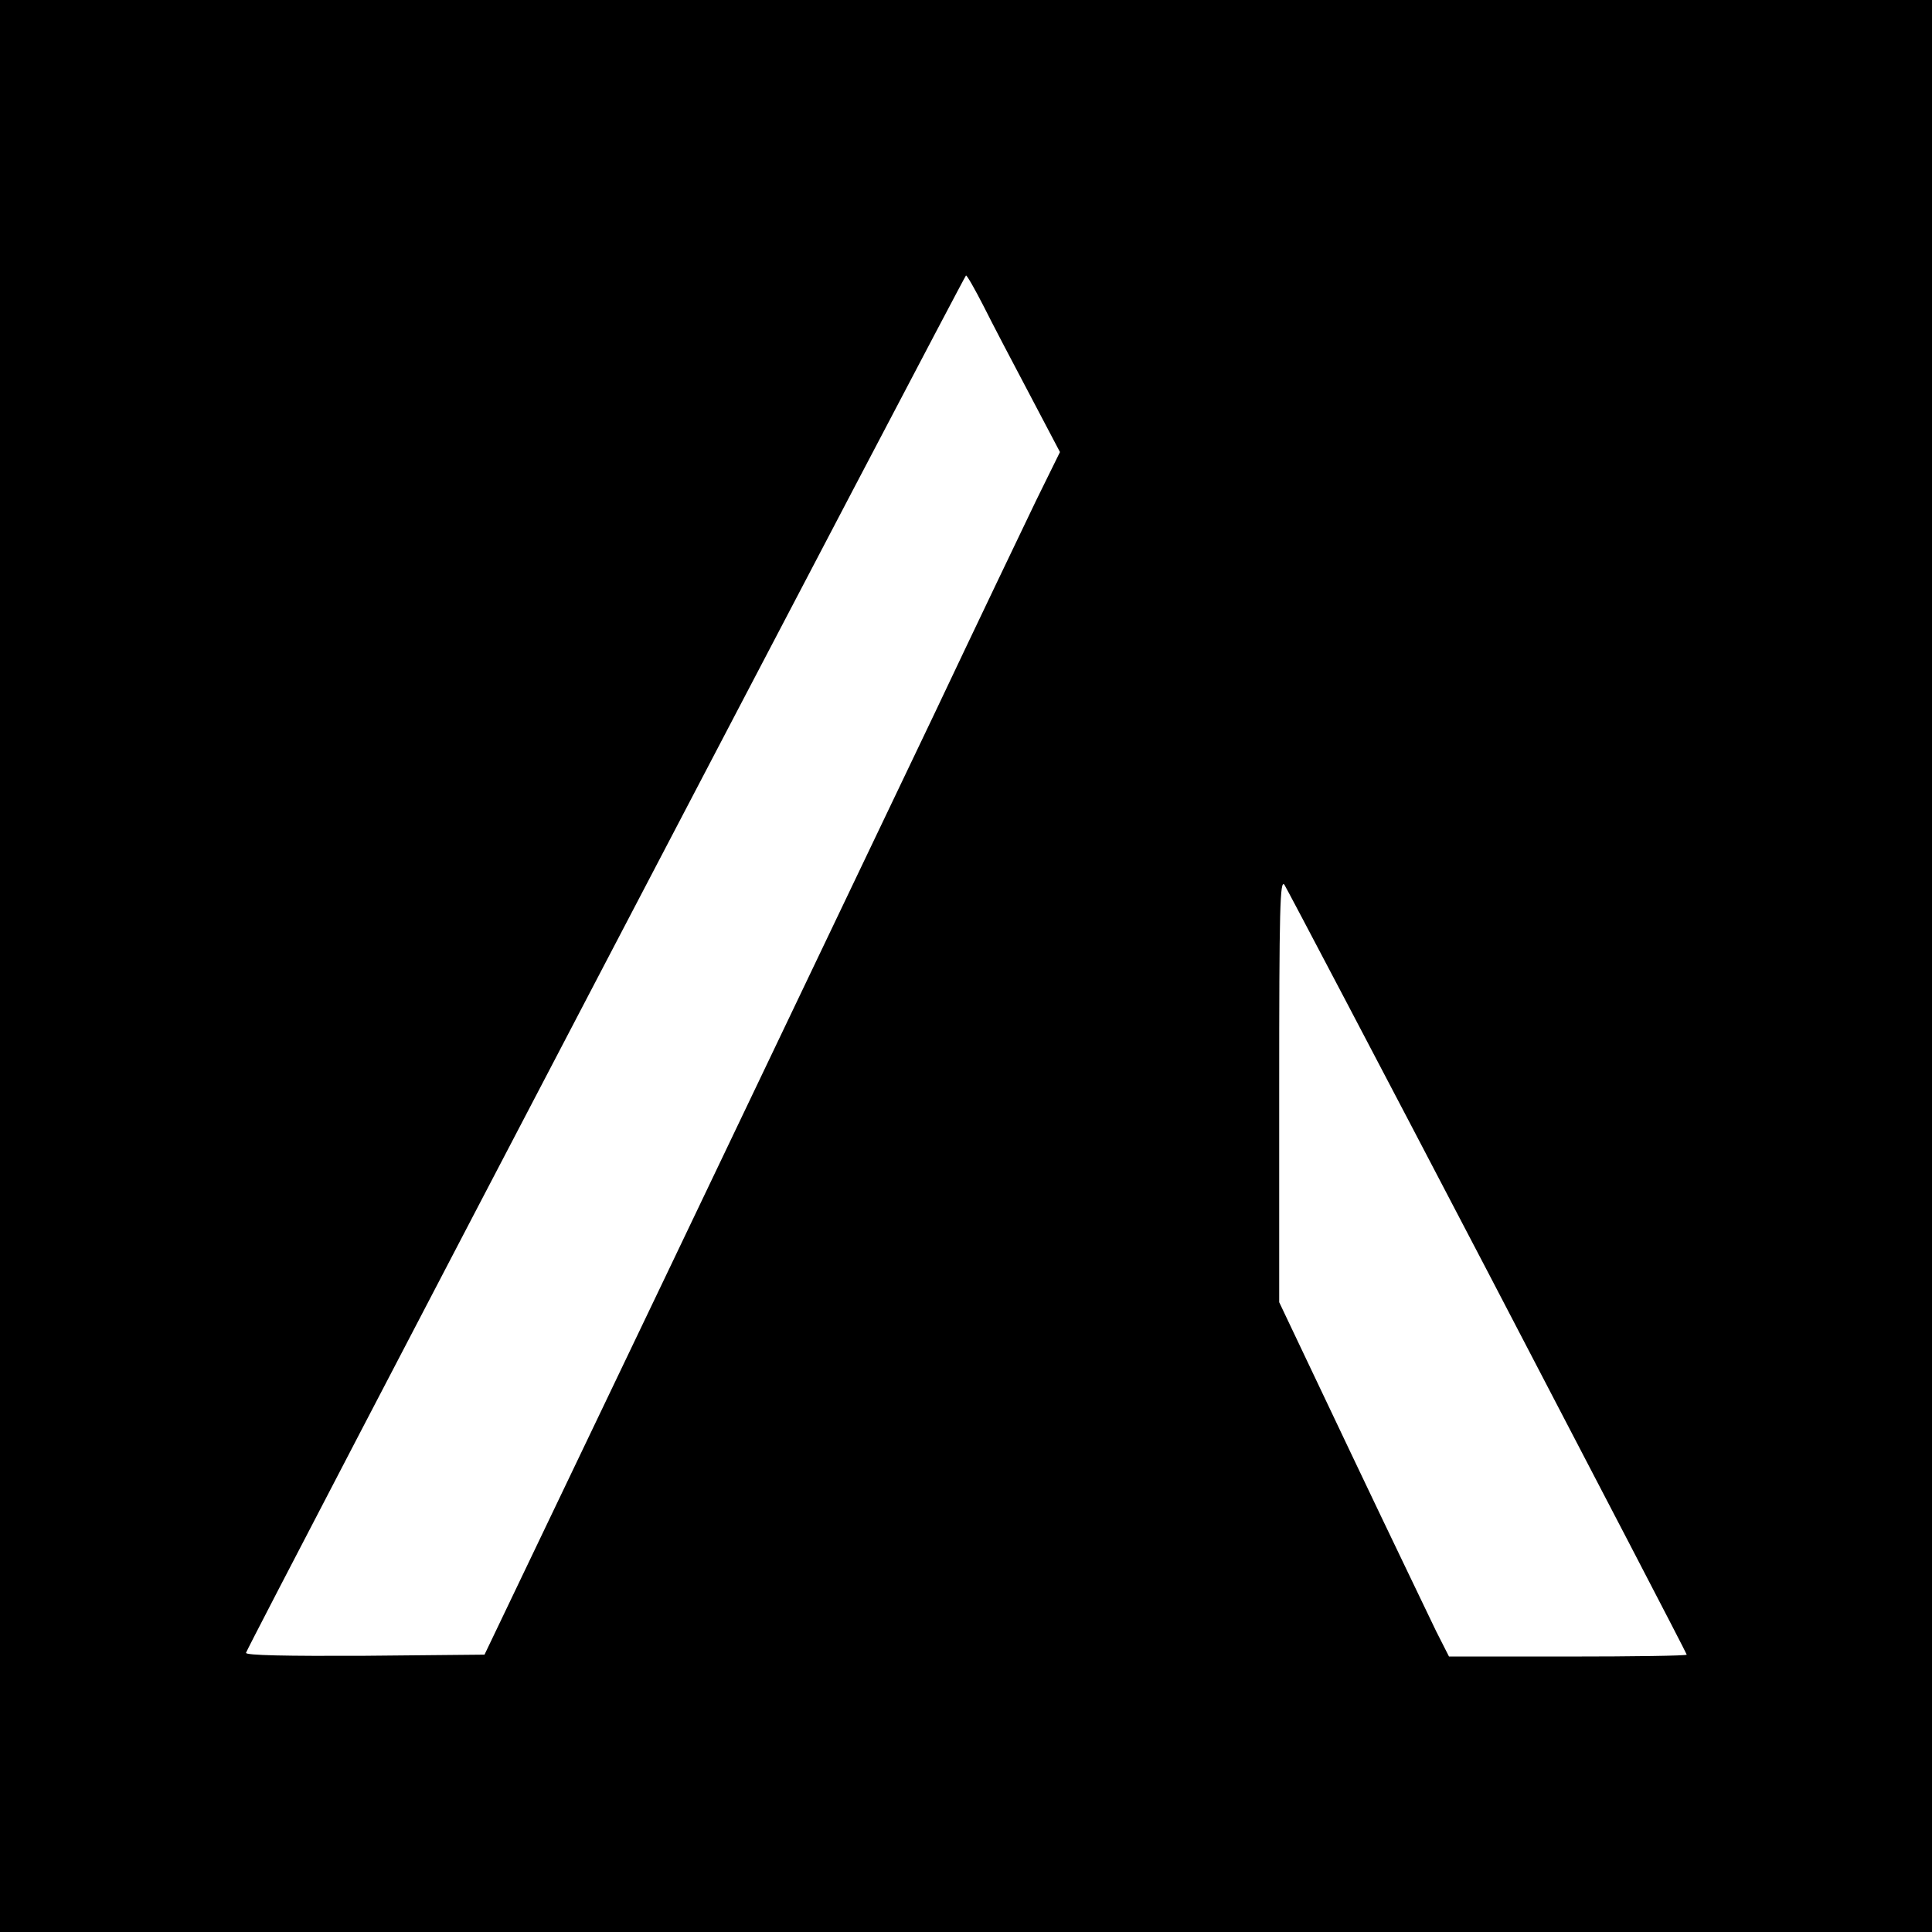 <svg version="1" xmlns="http://www.w3.org/2000/svg" width="682.667" height="682.667" viewBox="0 0 512 512"><path d="M0 256v256h512V0H0v256zM260.7 81.2c2.3 4.6 7.8 15.1 12.2 23.4l8 15.2-6.3 12.8c-3.4 7.1-15.6 32.5-26.9 56.4-11.4 23.9-42.9 89.8-70 146.5l-49.3 103-31.8.3c-20.5.1-31.7-.1-31.4-.8C66 435.5 255.6 73 256 73c.3 0 2.4 3.7 4.7 8.2zm133.7 256.1c28.9 55.4 52.6 100.9 52.6 101.2 0 .3-14.2.5-31.5.5H384l-3.4-6.7c-1.8-3.8-12-24.9-22.5-47L339 345.1v-56.3c0-48.1.2-56 1.4-54.3.7 1.1 25 47.3 54 102.8z"/></svg>